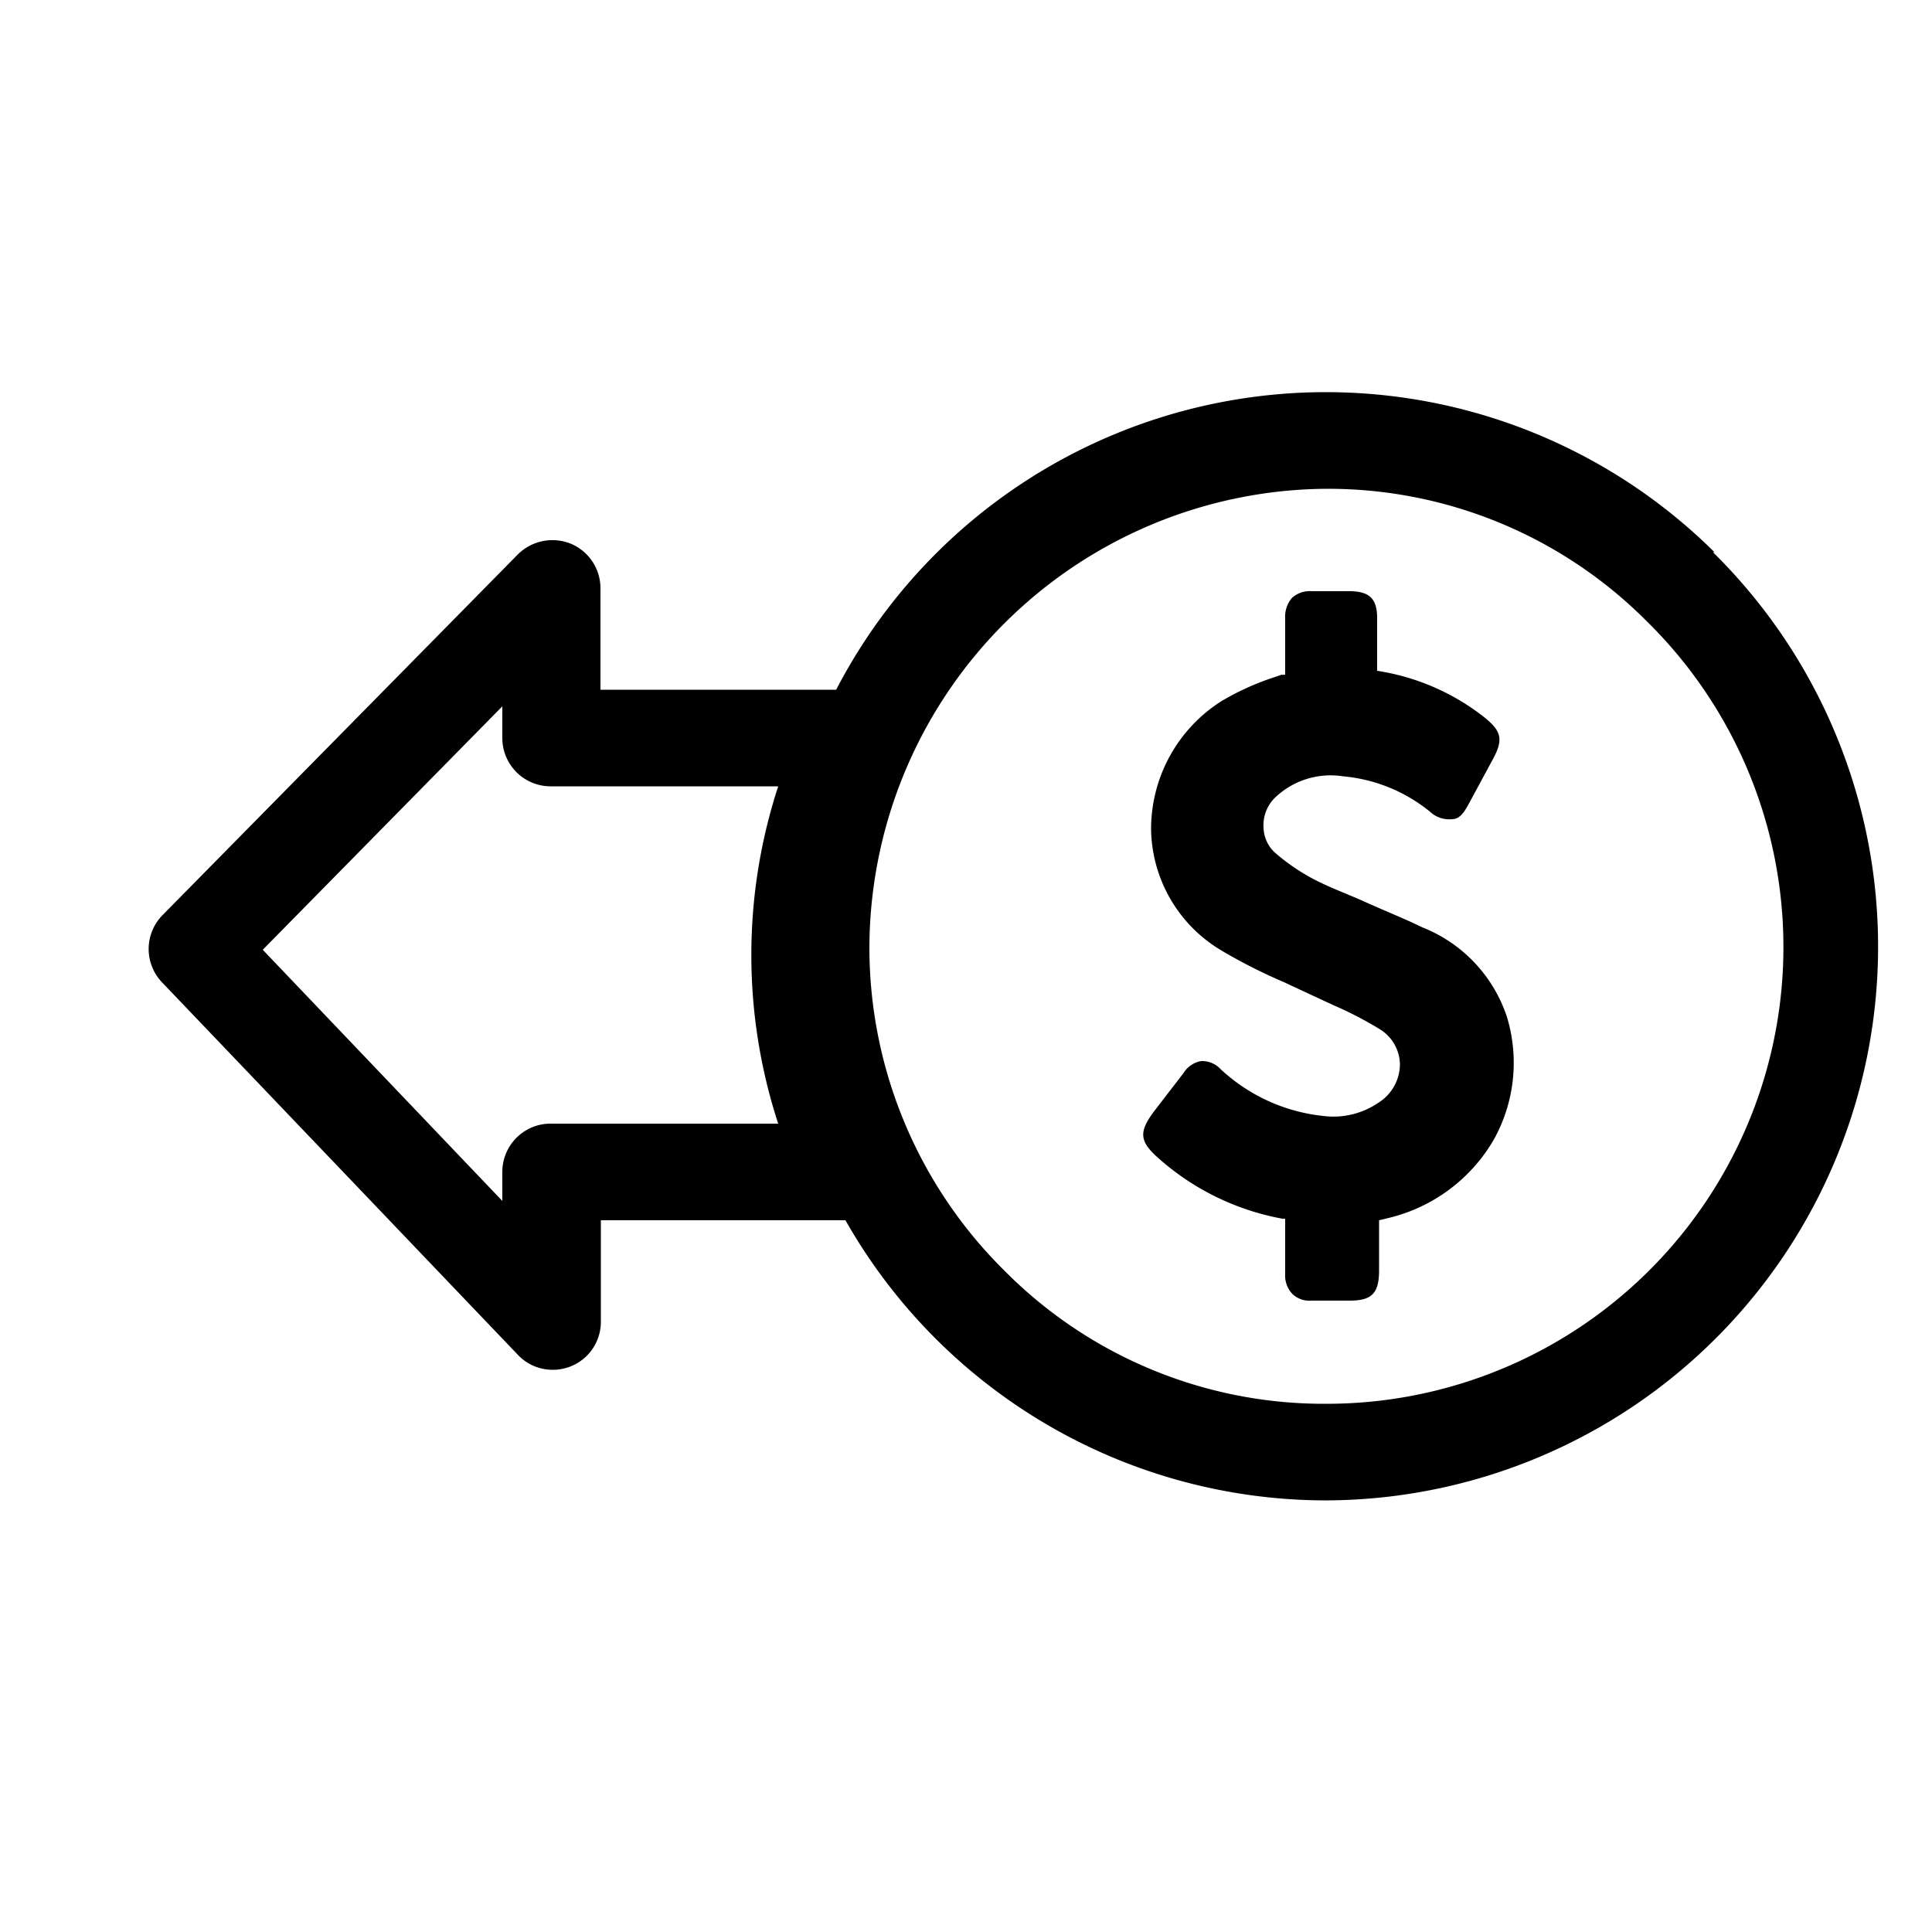 <svg id="Icons" xmlns="http://www.w3.org/2000/svg" viewBox="0 0 50 50">
  <title>X</title>
  <g>
    <path d="M44.37,14.29a14.28,14.28,0,0,0-22.73,3.56h-6.1V15.23a1.25,1.25,0,0,0-.77-1.16,1.27,1.27,0,0,0-1.37.28L4.2,23.69a1.25,1.25,0,0,0,0,1.74l9.2,9.63a1.23,1.23,0,0,0,.91.39,1.24,1.24,0,0,0,1.24-1.25V31.58h6.33a14.31,14.31,0,0,0,12.38,7.25h.07a14.33,14.33,0,0,0,10-24.54ZM14.29,29.08A1.25,1.25,0,0,0,13,30.33v.75l-6.2-6.5,6.2-6.3v.82a1.25,1.25,0,0,0,1.25,1.25h5.89a14.05,14.05,0,0,0,0,8.73Zm20,7.25A11.63,11.63,0,0,1,26,32.89a11.76,11.76,0,0,1-3.5-8.38A11.91,11.91,0,0,1,34.29,12.65h.08a11.63,11.63,0,0,1,8.24,3.42,11.82,11.82,0,0,1-8.3,20.26Z"/>
    <path d="M36.81,24c-.47-.23-1-.44-1.44-.64s-.83-.34-1.24-.54A5.26,5.26,0,0,1,33,22.07a.91.91,0,0,1-.3-.65,1,1,0,0,1,.28-.76,2.08,2.08,0,0,1,1.77-.57A4.15,4.15,0,0,1,37,21a.73.73,0,0,0,.58.2c.22,0,.34-.23.45-.43l.61-1.13c.27-.5.22-.72-.23-1.08a5.94,5.94,0,0,0-2.77-1.2V16c0-.5-.19-.69-.69-.7h-1a.69.69,0,0,0-.51.17.74.74,0,0,0-.18.53c0,.23,0,.46,0,.7s0,.47,0,.76a.23.23,0,0,1-.09,0l-.14.05a6.83,6.83,0,0,0-1.41.63,3.92,3.92,0,0,0-1.83,3.33,3.71,3.71,0,0,0,1.84,3.14,13.77,13.77,0,0,0,1.58.8l.73.34.56.26a9.65,9.65,0,0,1,1.2.62,1.09,1.09,0,0,1,.53.91,1.18,1.18,0,0,1-.56,1,2.06,2.06,0,0,1-1.43.34,4.59,4.59,0,0,1-2.65-1.21.66.66,0,0,0-.5-.21.67.67,0,0,0-.46.31l-.77,1c-.4.54-.37.78.15,1.23a6.62,6.62,0,0,0,3.18,1.54h.07v.74c0,.23,0,.46,0,.69a.69.69,0,0,0,.18.51.63.63,0,0,0,.49.18h1c.56,0,.75-.18.76-.74V31.58l.29-.07a4.31,4.31,0,0,0,2.67-2A4.09,4.09,0,0,0,39,26.32,3.76,3.76,0,0,0,36.81,24Z"/>
  </g>
</svg>

